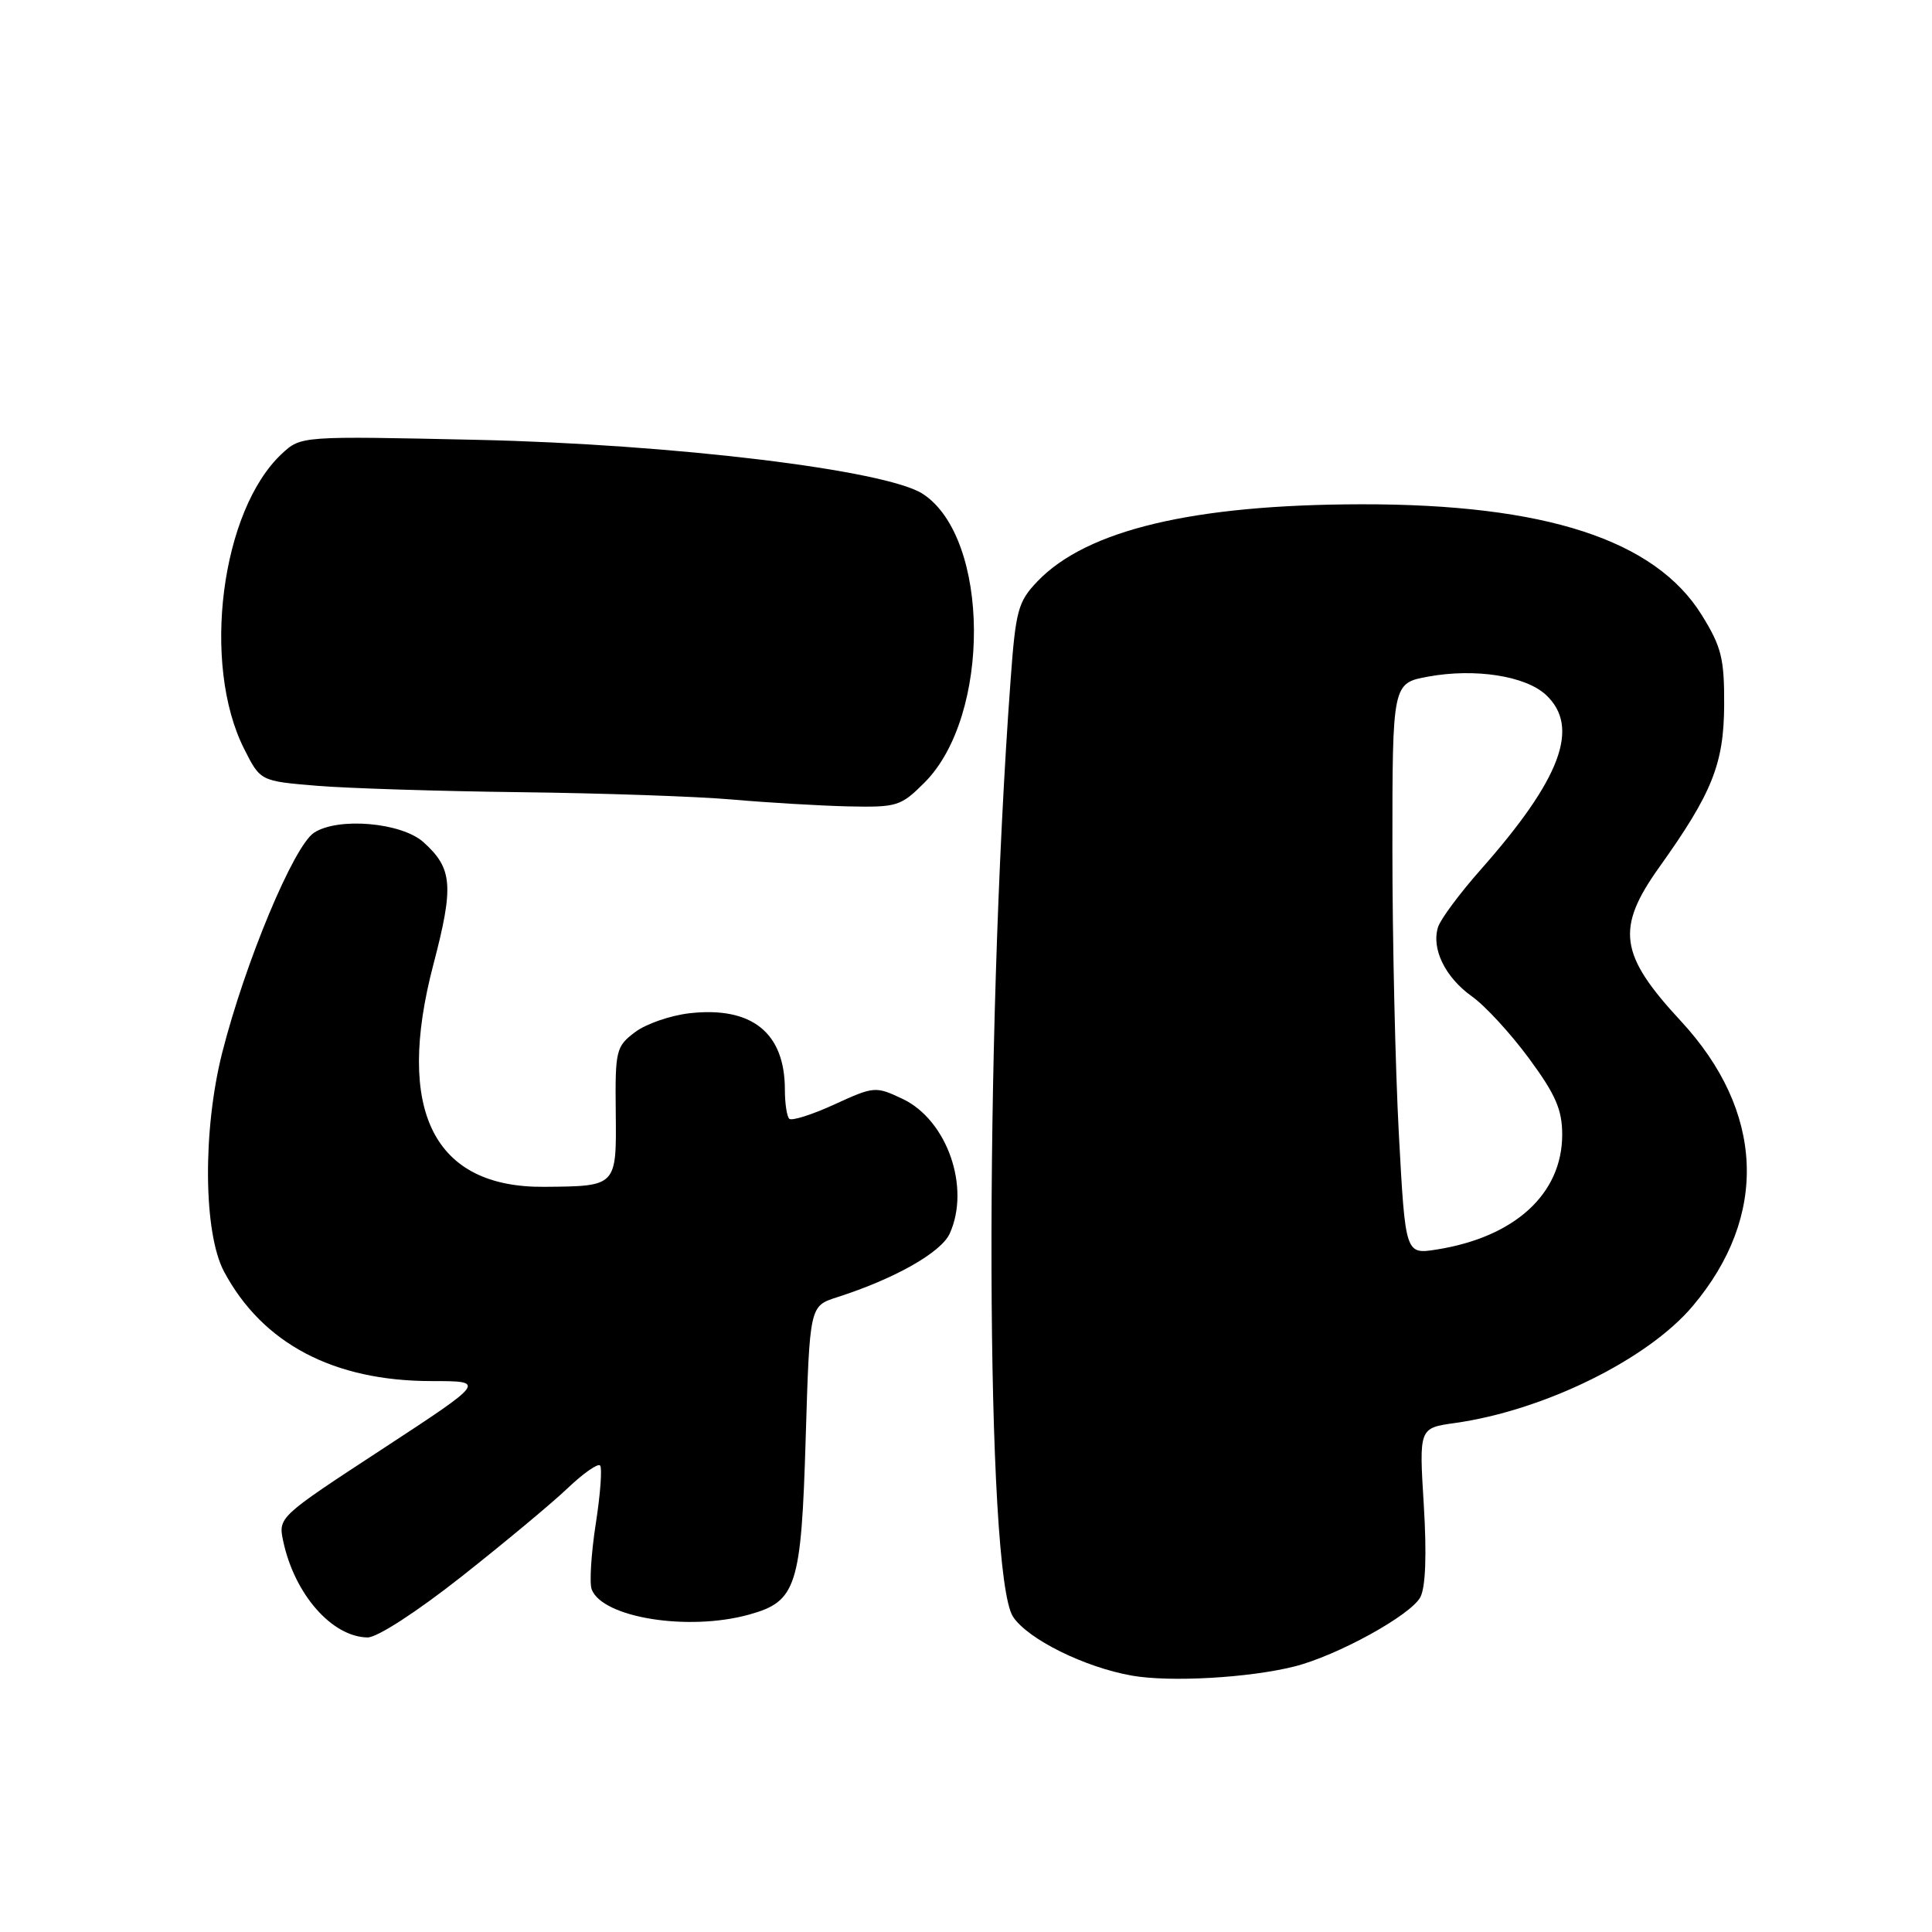 <?xml version="1.0" encoding="UTF-8" standalone="no"?>
<!DOCTYPE svg PUBLIC "-//W3C//DTD SVG 1.1//EN" "http://www.w3.org/Graphics/SVG/1.1/DTD/svg11.dtd" >
<svg xmlns="http://www.w3.org/2000/svg" xmlns:xlink="http://www.w3.org/1999/xlink" version="1.1" viewBox="0 0 256 256">
 <g >
 <path fill="currentColor"
d=" M 171.50 220.82 C 177.16 219.40 186.91 214.04 188.20 211.64 C 188.90 210.32 189.06 206.01 188.66 199.42 C 188.03 189.22 188.03 189.22 192.77 188.56 C 204.58 186.90 218.35 180.13 224.31 173.04 C 234.38 161.08 233.79 147.25 222.71 135.28 C 214.56 126.49 214.08 123.02 219.86 114.91 C 226.87 105.09 228.42 101.23 228.46 93.43 C 228.49 87.27 228.11 85.72 225.50 81.51 C 219.31 71.52 204.74 66.78 180.34 66.82 C 158.11 66.86 144.00 70.22 137.47 77.03 C 134.89 79.73 134.58 80.85 133.90 90.24 C 130.39 138.05 130.58 208.66 134.23 214.22 C 136.17 217.19 143.72 220.93 149.99 222.03 C 155.06 222.92 165.48 222.33 171.50 220.82 Z  M 61.20 208.87 C 66.86 204.40 73.18 199.14 75.23 197.18 C 77.28 195.23 79.21 193.88 79.51 194.18 C 79.81 194.48 79.56 197.96 78.94 201.92 C 78.33 205.87 78.09 209.78 78.40 210.60 C 79.84 214.36 91.21 216.18 99.26 213.94 C 105.55 212.20 106.17 210.26 106.76 190.52 C 107.29 173.06 107.29 173.06 110.89 171.90 C 118.53 169.46 124.69 165.97 125.84 163.46 C 128.62 157.35 125.50 148.41 119.60 145.61 C 116.02 143.92 115.83 143.93 110.55 146.35 C 107.58 147.71 104.89 148.56 104.58 148.24 C 104.26 147.93 104.00 146.19 104.00 144.38 C 104.00 136.84 99.62 133.33 91.37 134.26 C 88.84 134.55 85.59 135.67 84.14 136.77 C 81.63 138.66 81.50 139.18 81.59 147.36 C 81.69 157.24 81.76 157.18 72.13 157.26 C 57.44 157.40 52.34 147.17 57.43 127.78 C 60.16 117.38 59.97 115.07 56.12 111.60 C 53.21 108.98 44.80 108.25 41.61 110.34 C 38.91 112.11 32.48 127.53 29.44 139.50 C 26.84 149.79 26.95 163.37 29.69 168.50 C 34.78 178.03 44.20 183.00 57.19 183.00 C 64.42 183.00 64.42 183.00 50.64 192.02 C 36.85 201.04 36.85 201.04 37.54 204.27 C 39.05 211.27 43.99 216.90 48.70 216.97 C 49.97 216.99 55.23 213.58 61.20 208.87 Z  M 122.50 103.70 C 131.34 94.86 131.20 71.29 122.29 65.45 C 117.44 62.28 89.24 58.86 63.19 58.28 C 39.88 57.77 39.88 57.77 37.34 60.13 C 29.28 67.66 26.68 88.01 32.35 99.23 C 34.50 103.50 34.50 103.50 42.00 104.12 C 46.12 104.46 58.27 104.84 69.00 104.97 C 79.72 105.10 92.33 105.53 97.00 105.94 C 101.67 106.35 108.58 106.76 112.35 106.85 C 118.86 106.99 119.36 106.84 122.50 103.70 Z  M 185.36 150.36 C 184.89 141.64 184.50 124.61 184.50 112.51 C 184.50 90.52 184.50 90.52 189.27 89.65 C 195.45 88.52 202.15 89.56 204.85 92.08 C 209.41 96.33 206.84 103.20 196.21 115.22 C 193.43 118.37 190.88 121.79 190.55 122.84 C 189.64 125.71 191.49 129.50 195.04 132.03 C 196.79 133.27 200.20 136.98 202.61 140.26 C 206.13 145.04 207.00 147.04 207.00 150.36 C 206.99 158.20 200.72 163.93 190.36 165.57 C 186.22 166.22 186.22 166.22 185.36 150.36 Z "/>
</g>
</svg>